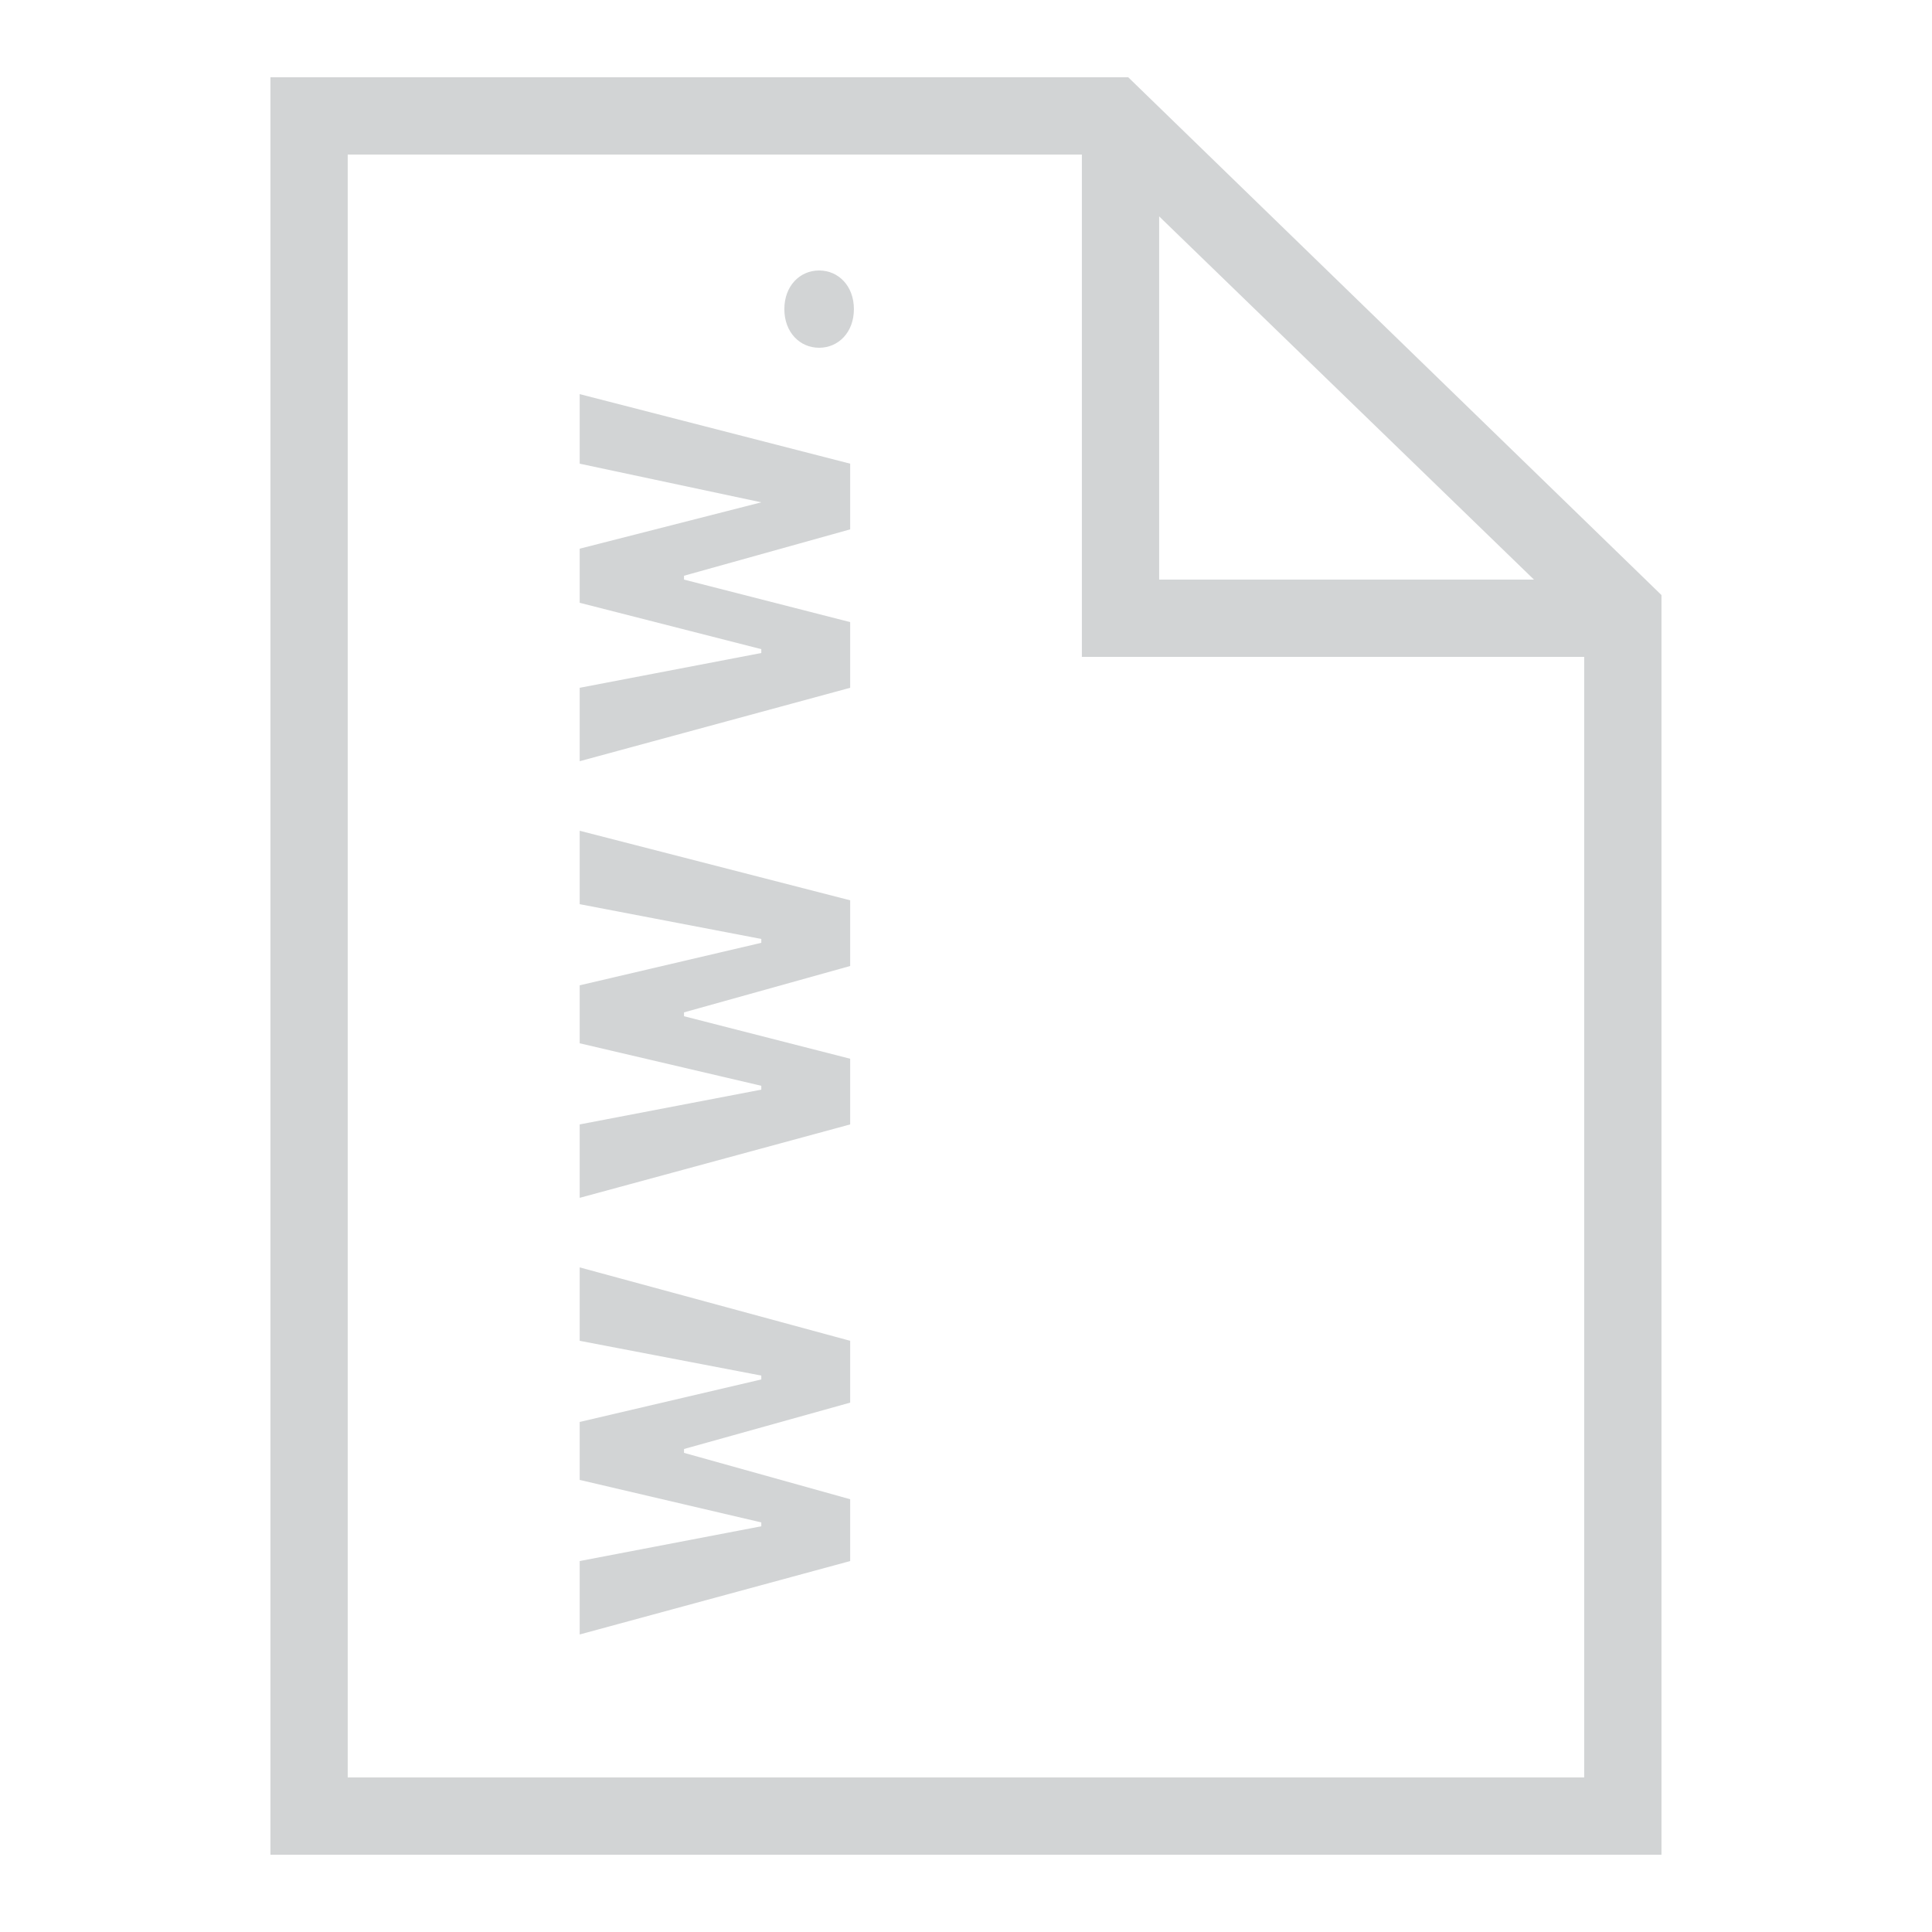 <svg width="42" height="42" viewBox="0 0 42 42" fill="none" xmlns="http://www.w3.org/2000/svg">
<path d="M24.527 1.68H5.879V40.32H36.119V12.936L24.527 1.68ZM25.199 4.704L33.347 12.6H25.199V4.704ZM34.439 38.64H7.559V3.36H23.519V14.28H34.439V38.64Z" fill="#D2D4D5"/>
<path d="M12.602 35.532L18.482 33.936V32.592L14.87 31.584V31.5L18.482 30.492V29.148L12.602 27.552V29.148L16.55 29.904V29.988L12.602 30.912V32.172L16.55 33.096V33.18L12.602 33.936V35.532Z" fill="#D2D4D5"/>
<path d="M12.602 26.04L18.482 24.444V23.016L14.87 22.092V22.008L18.482 21V19.572L12.602 18.06V19.656L16.55 20.412V20.496L12.602 21.42V22.68L16.55 23.604V23.688L12.602 24.444V26.04Z" fill="#D2D4D5"/>
<path d="M12.602 16.548L18.482 14.952V13.524L14.87 12.6V12.516L18.482 11.508V10.08L12.602 8.568V10.08L16.55 10.92L12.602 11.928V13.104L16.55 14.112V14.196L12.602 14.952V16.548Z" fill="#D2D4D5"/>
<path d="M17.051 6.72C17.051 7.224 17.387 7.56 17.807 7.56C18.227 7.56 18.563 7.224 18.563 6.72C18.563 6.216 18.227 5.88 17.807 5.88C17.387 5.88 17.051 6.216 17.051 6.72Z" fill="#D2D4D5"/>
</svg>
